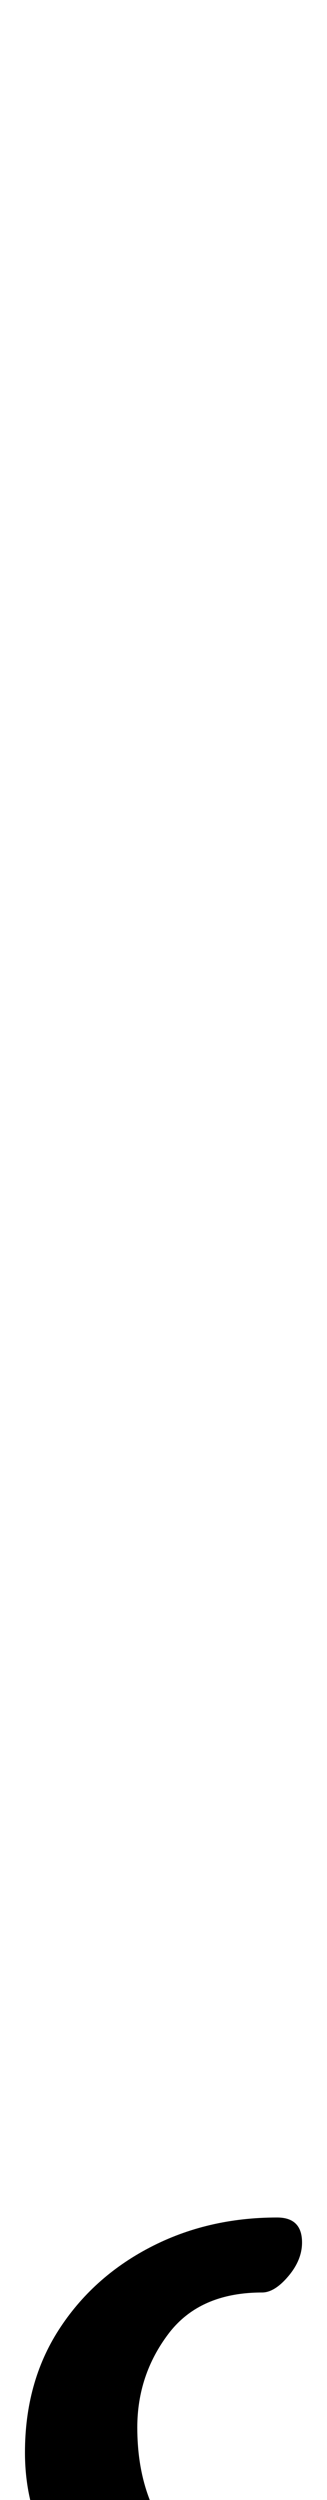 <?xml version="1.0" standalone="no"?>
<!DOCTYPE svg PUBLIC "-//W3C//DTD SVG 1.1//EN" "http://www.w3.org/Graphics/SVG/1.1/DTD/svg11.dtd" >
<svg xmlns="http://www.w3.org/2000/svg" xmlns:xlink="http://www.w3.org/1999/xlink" version="1.1" viewBox="-65 0 131 1000">
  <g transform="matrix(1 0 0 -1 0 800)">
   <path fill="currentColor"
d="M46 -87q5 0 7.5 -2.5t2.5 -7.5q0 -7 -5.5 -13.5t-10.5 -6.5q-25 0 -37.5 -16.5t-12.5 -37.5q0 -28 15 -46t41 -18q4 0 6 -2.5t2 -6.5q0 -7 -4.5 -14t-9.5 -7q-40 0 -67.5 24t-27.5 60q0 28 13.5 49t36.5 33t51 12z" />
  </g>

</svg>
